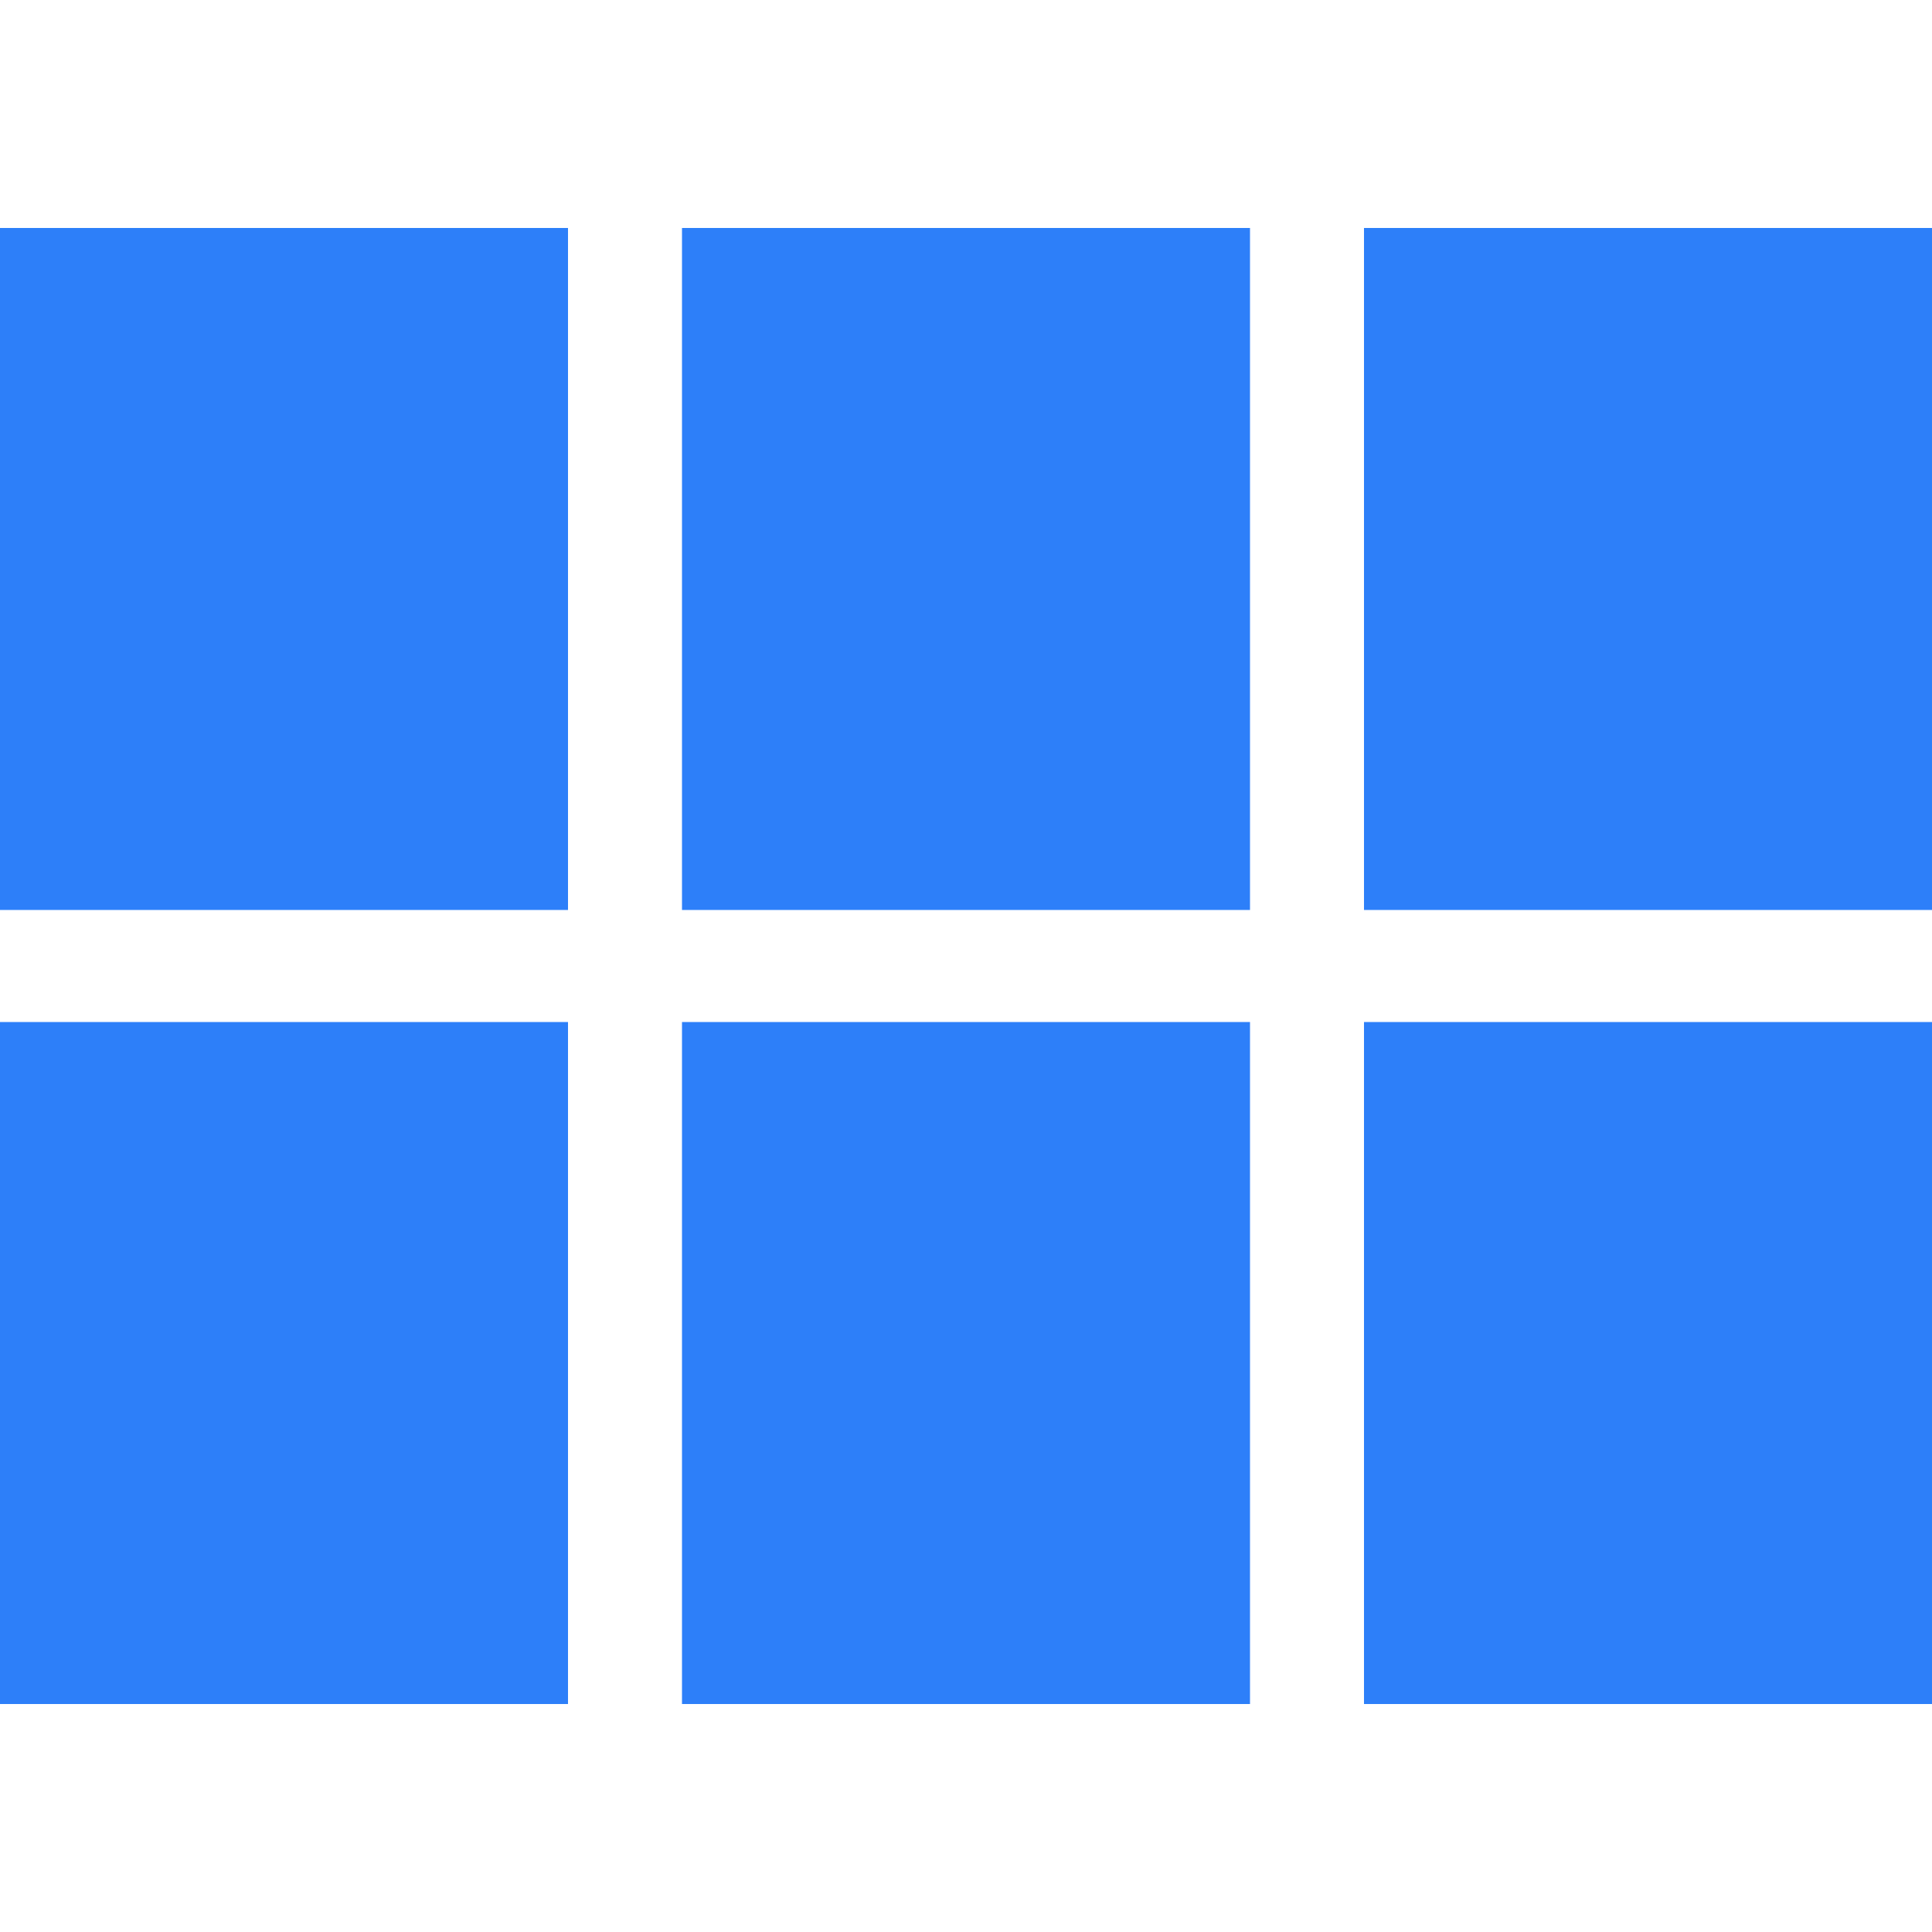<?xml version="1.0" encoding="utf-8"?>
<!-- Generator: Adobe Illustrator 24.2.0, SVG Export Plug-In . SVG Version: 6.00 Build 0)  -->
<svg version="1.1" id="Layer_1" xmlns="http://www.w3.org/2000/svg" xmlns:xlink="http://www.w3.org/1999/xlink" x="0px" y="0px"
	 viewBox="0 0 100 100" style="enable-background:new 0 0 100 100;" xml:space="preserve">
<style type="text/css">
	.st0{fill:#2D7FF9;}
</style>
<path class="st0" d="M0,47.1h29.4V11.8H0V47.1z M0,88.2h29.4V52.9H0V88.2z M35.3,88.2h29.4V52.9H35.3V88.2z M70.6,88.2H100V52.9
	H70.6V88.2z M35.3,47.1h29.4V11.8H35.3V47.1z M70.6,11.8v35.3H100V11.8H70.6z"/>
</svg>
